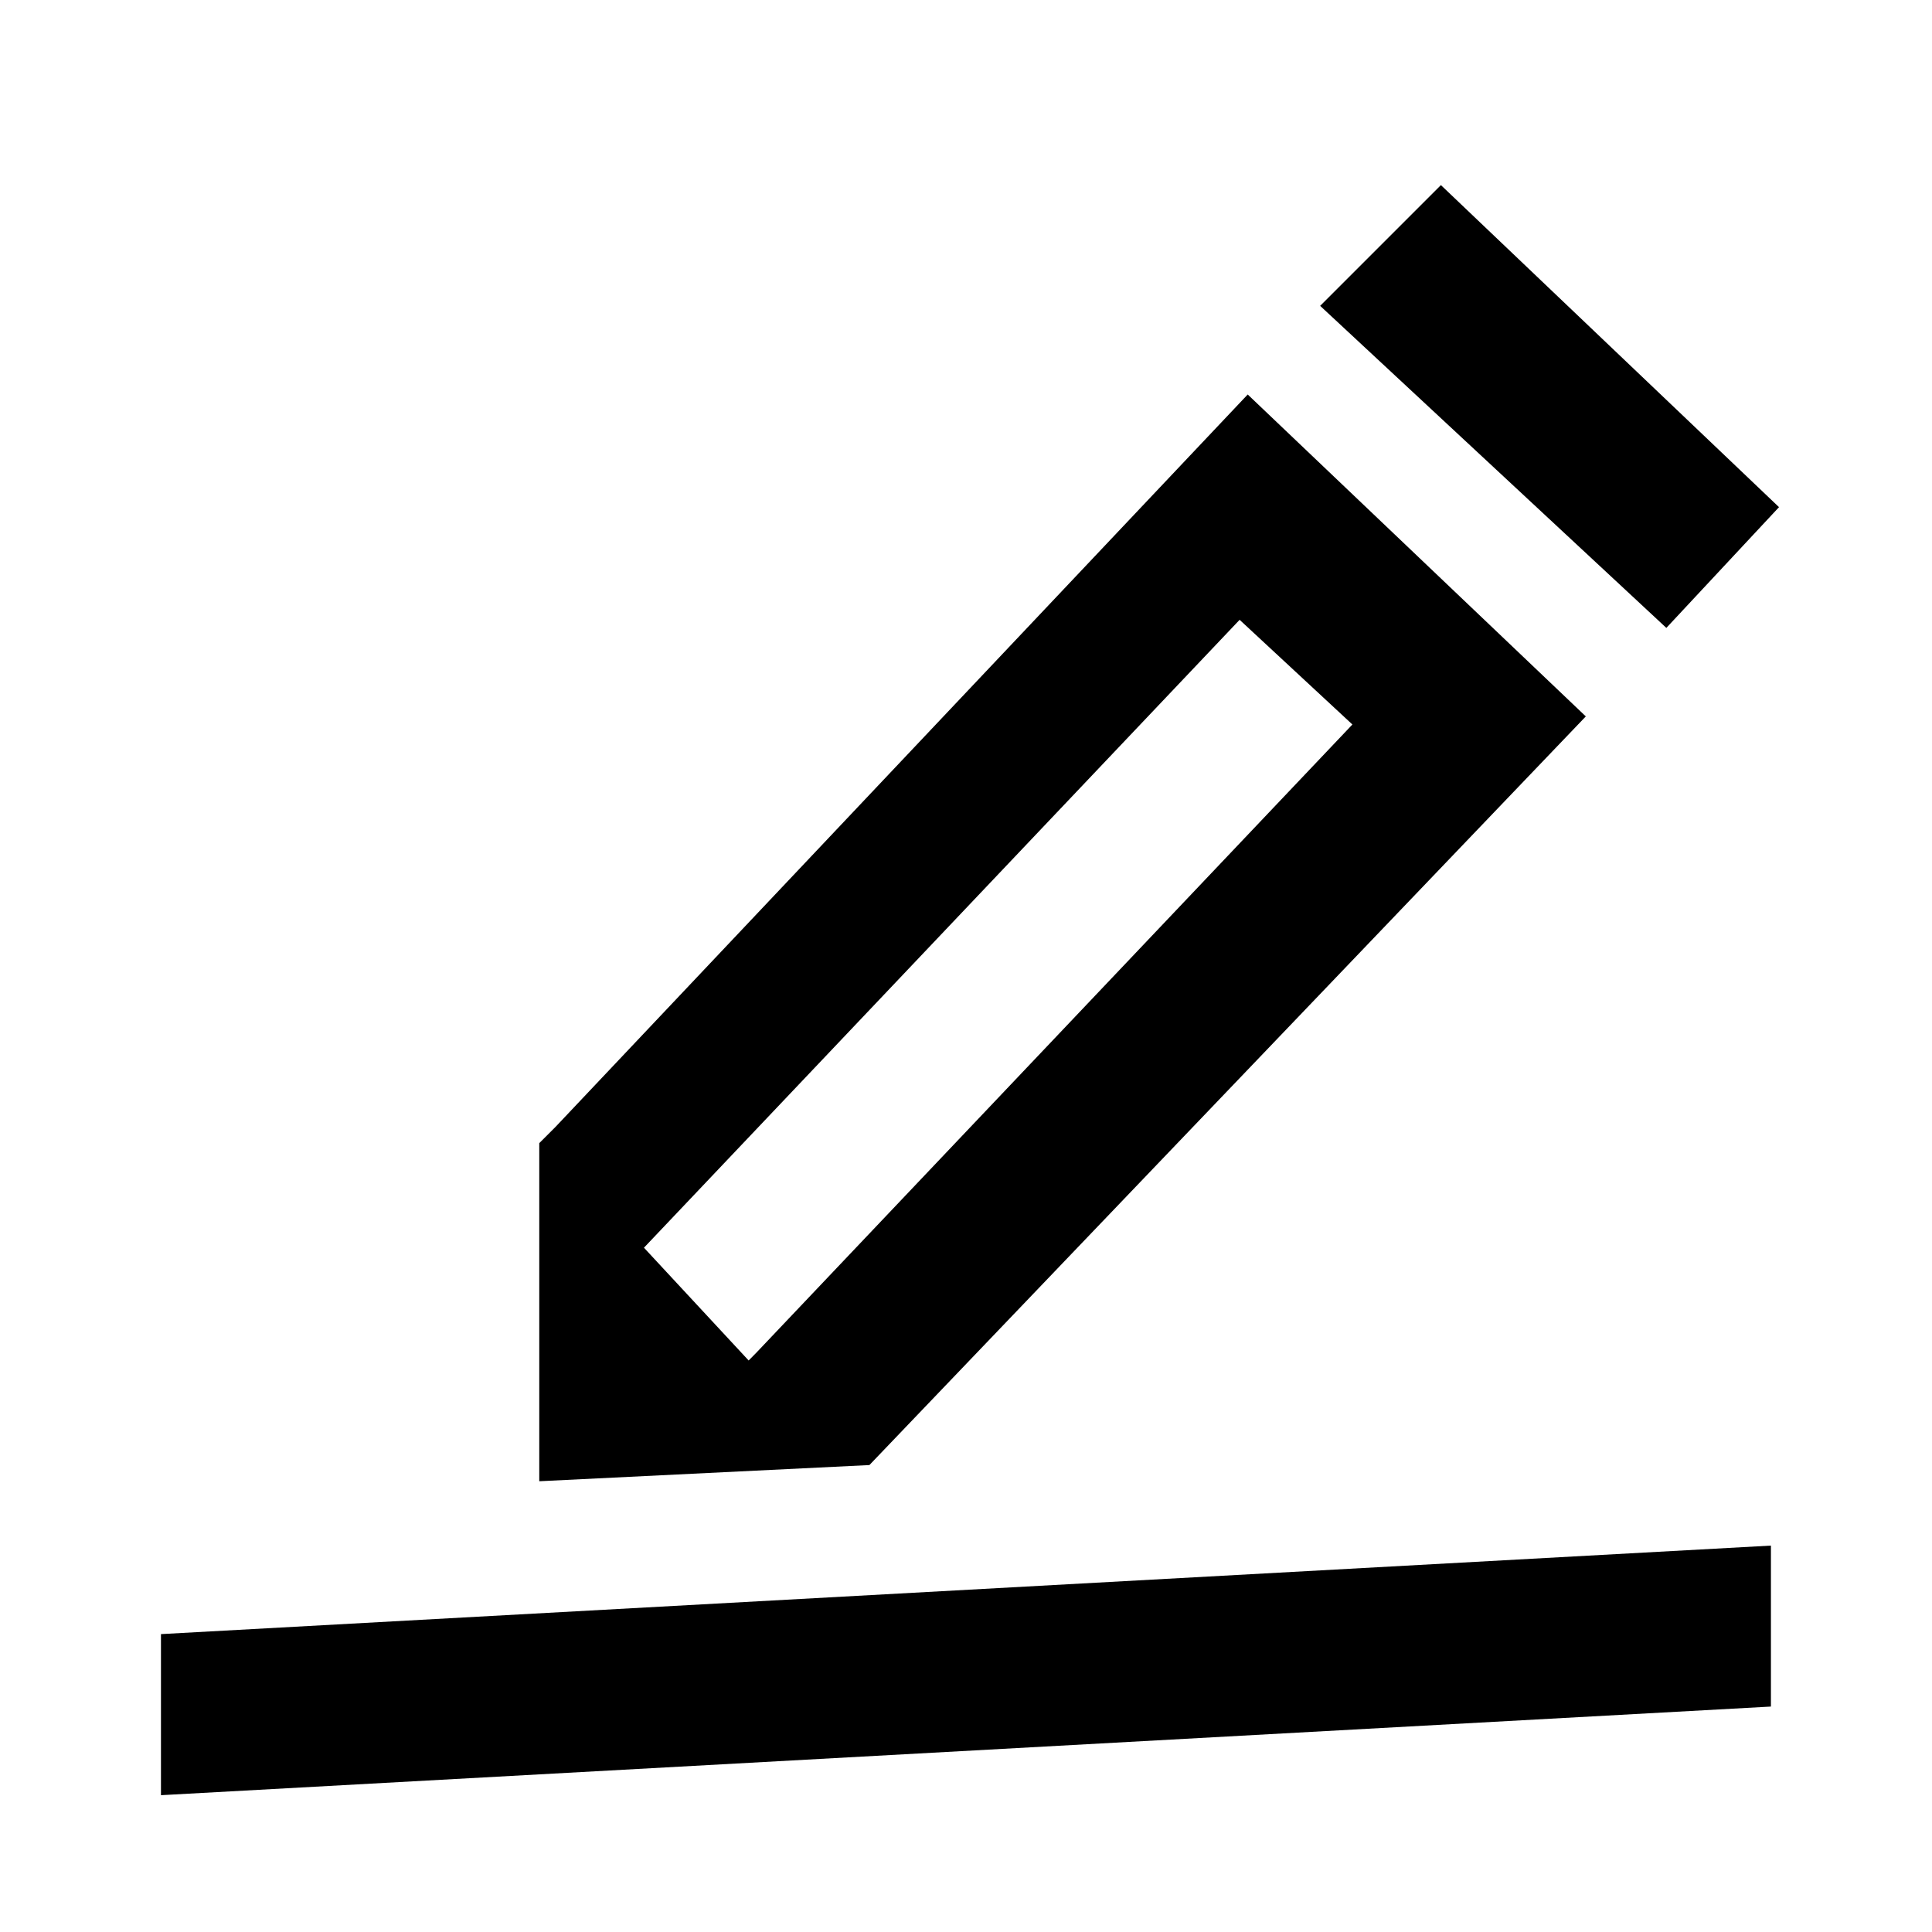 <svg width="16" height="16" viewBox="0 0 16 16" fill="none" xmlns="http://www.w3.org/2000/svg">
  <path d="M11.933 1.533L14.733 4.2L13.8 5.2L10.933 2.533L11.933 1.533Z" fill="currentColor" />
  <path fill-rule="evenodd" clip-rule="evenodd"
    d="M7.2 12.133L13.133 5.933L10.333 3.267L4.6 9.333L4.466 9.467V12.267L7.2 12.133ZM5.333 10.333L10.266 5.133L11.2 6L6.266 11.2L6.2 11.267L5.333 10.333Z"
    fill="currentColor" />
  <path d="M14.666 14.133L1.333 14.867V13.533L14.666 12.8V14.133Z" fill="currentColor" />
</svg>
